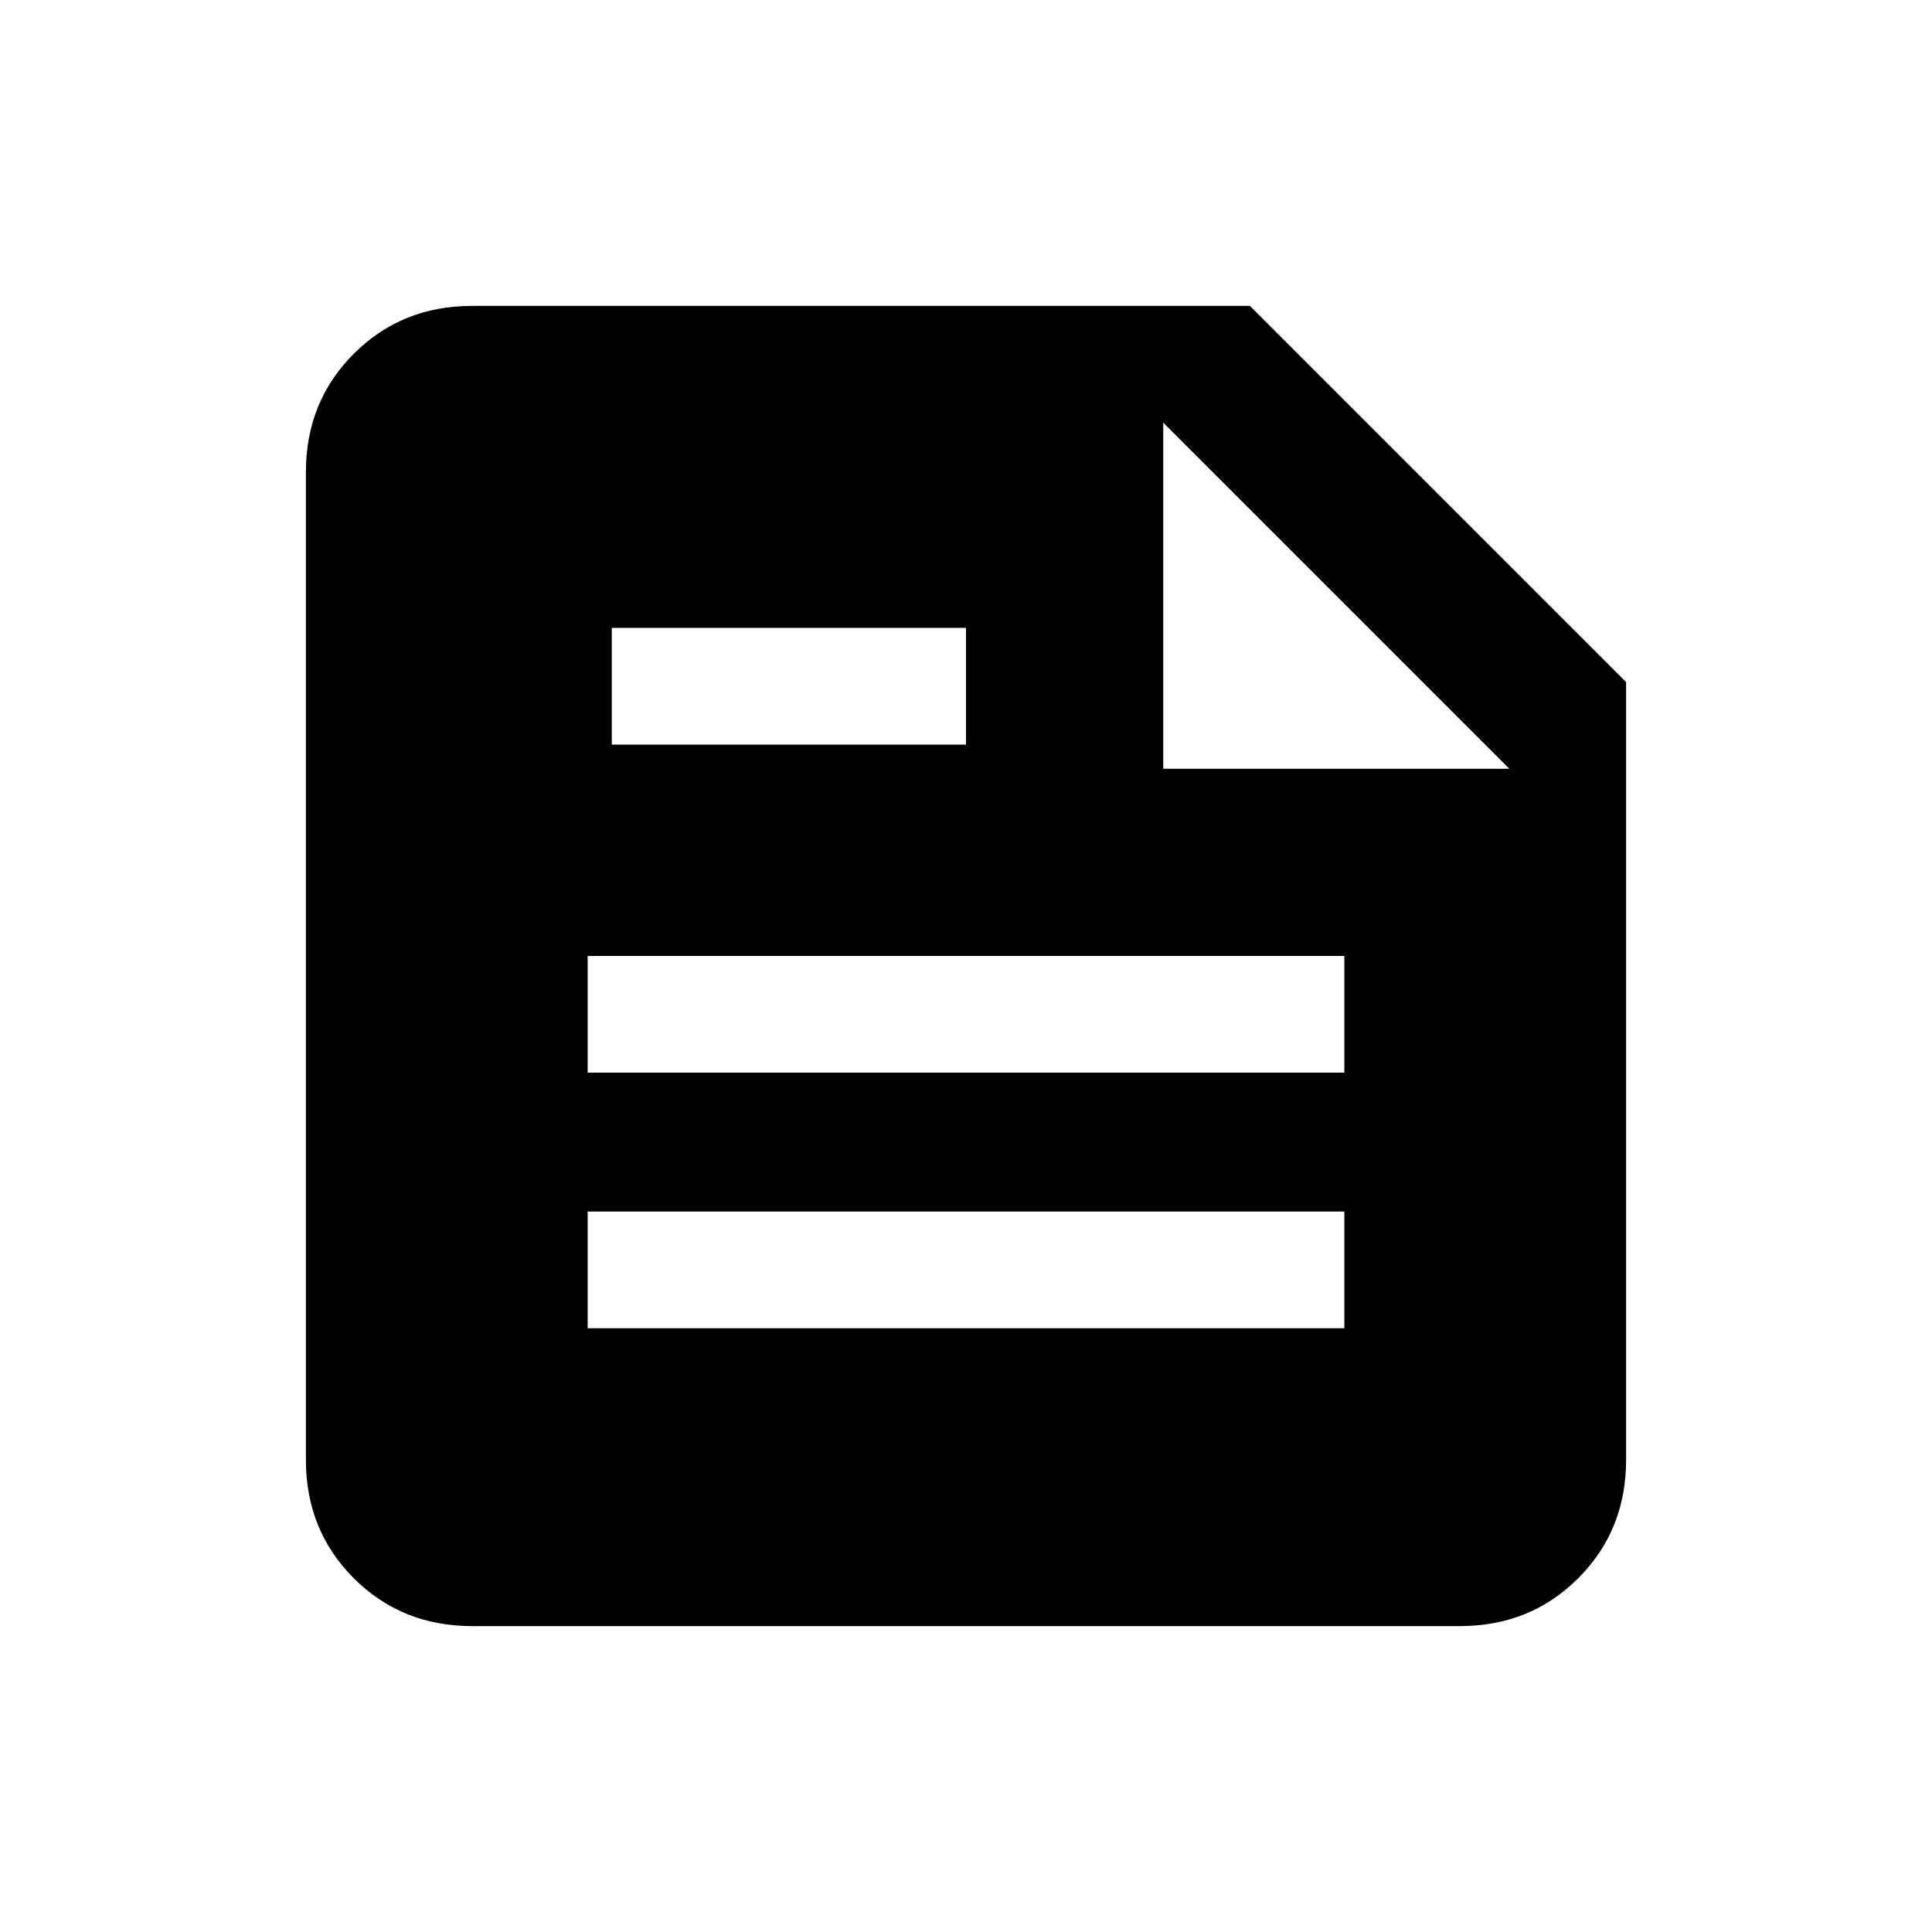 <svg xmlns="http://www.w3.org/2000/svg" height="20" viewBox="0 -960 960 960" width="20"><path d="M234.615-152q-35.04 0-58.828-23.787Q152-199.575 152-234.615v-490.77q0-35.04 23.787-58.828Q199.575-808 234.615-808h386.462L808-621.077v386.462q0 35.04-23.787 58.828Q760.425-152 725.385-152h-490.77ZM292-300h376v-58H292v58Zm0-127h376v-58H292v58Zm286-151h172L578-750v172Zm-274-12h176v-58H304v58Z"/></svg>